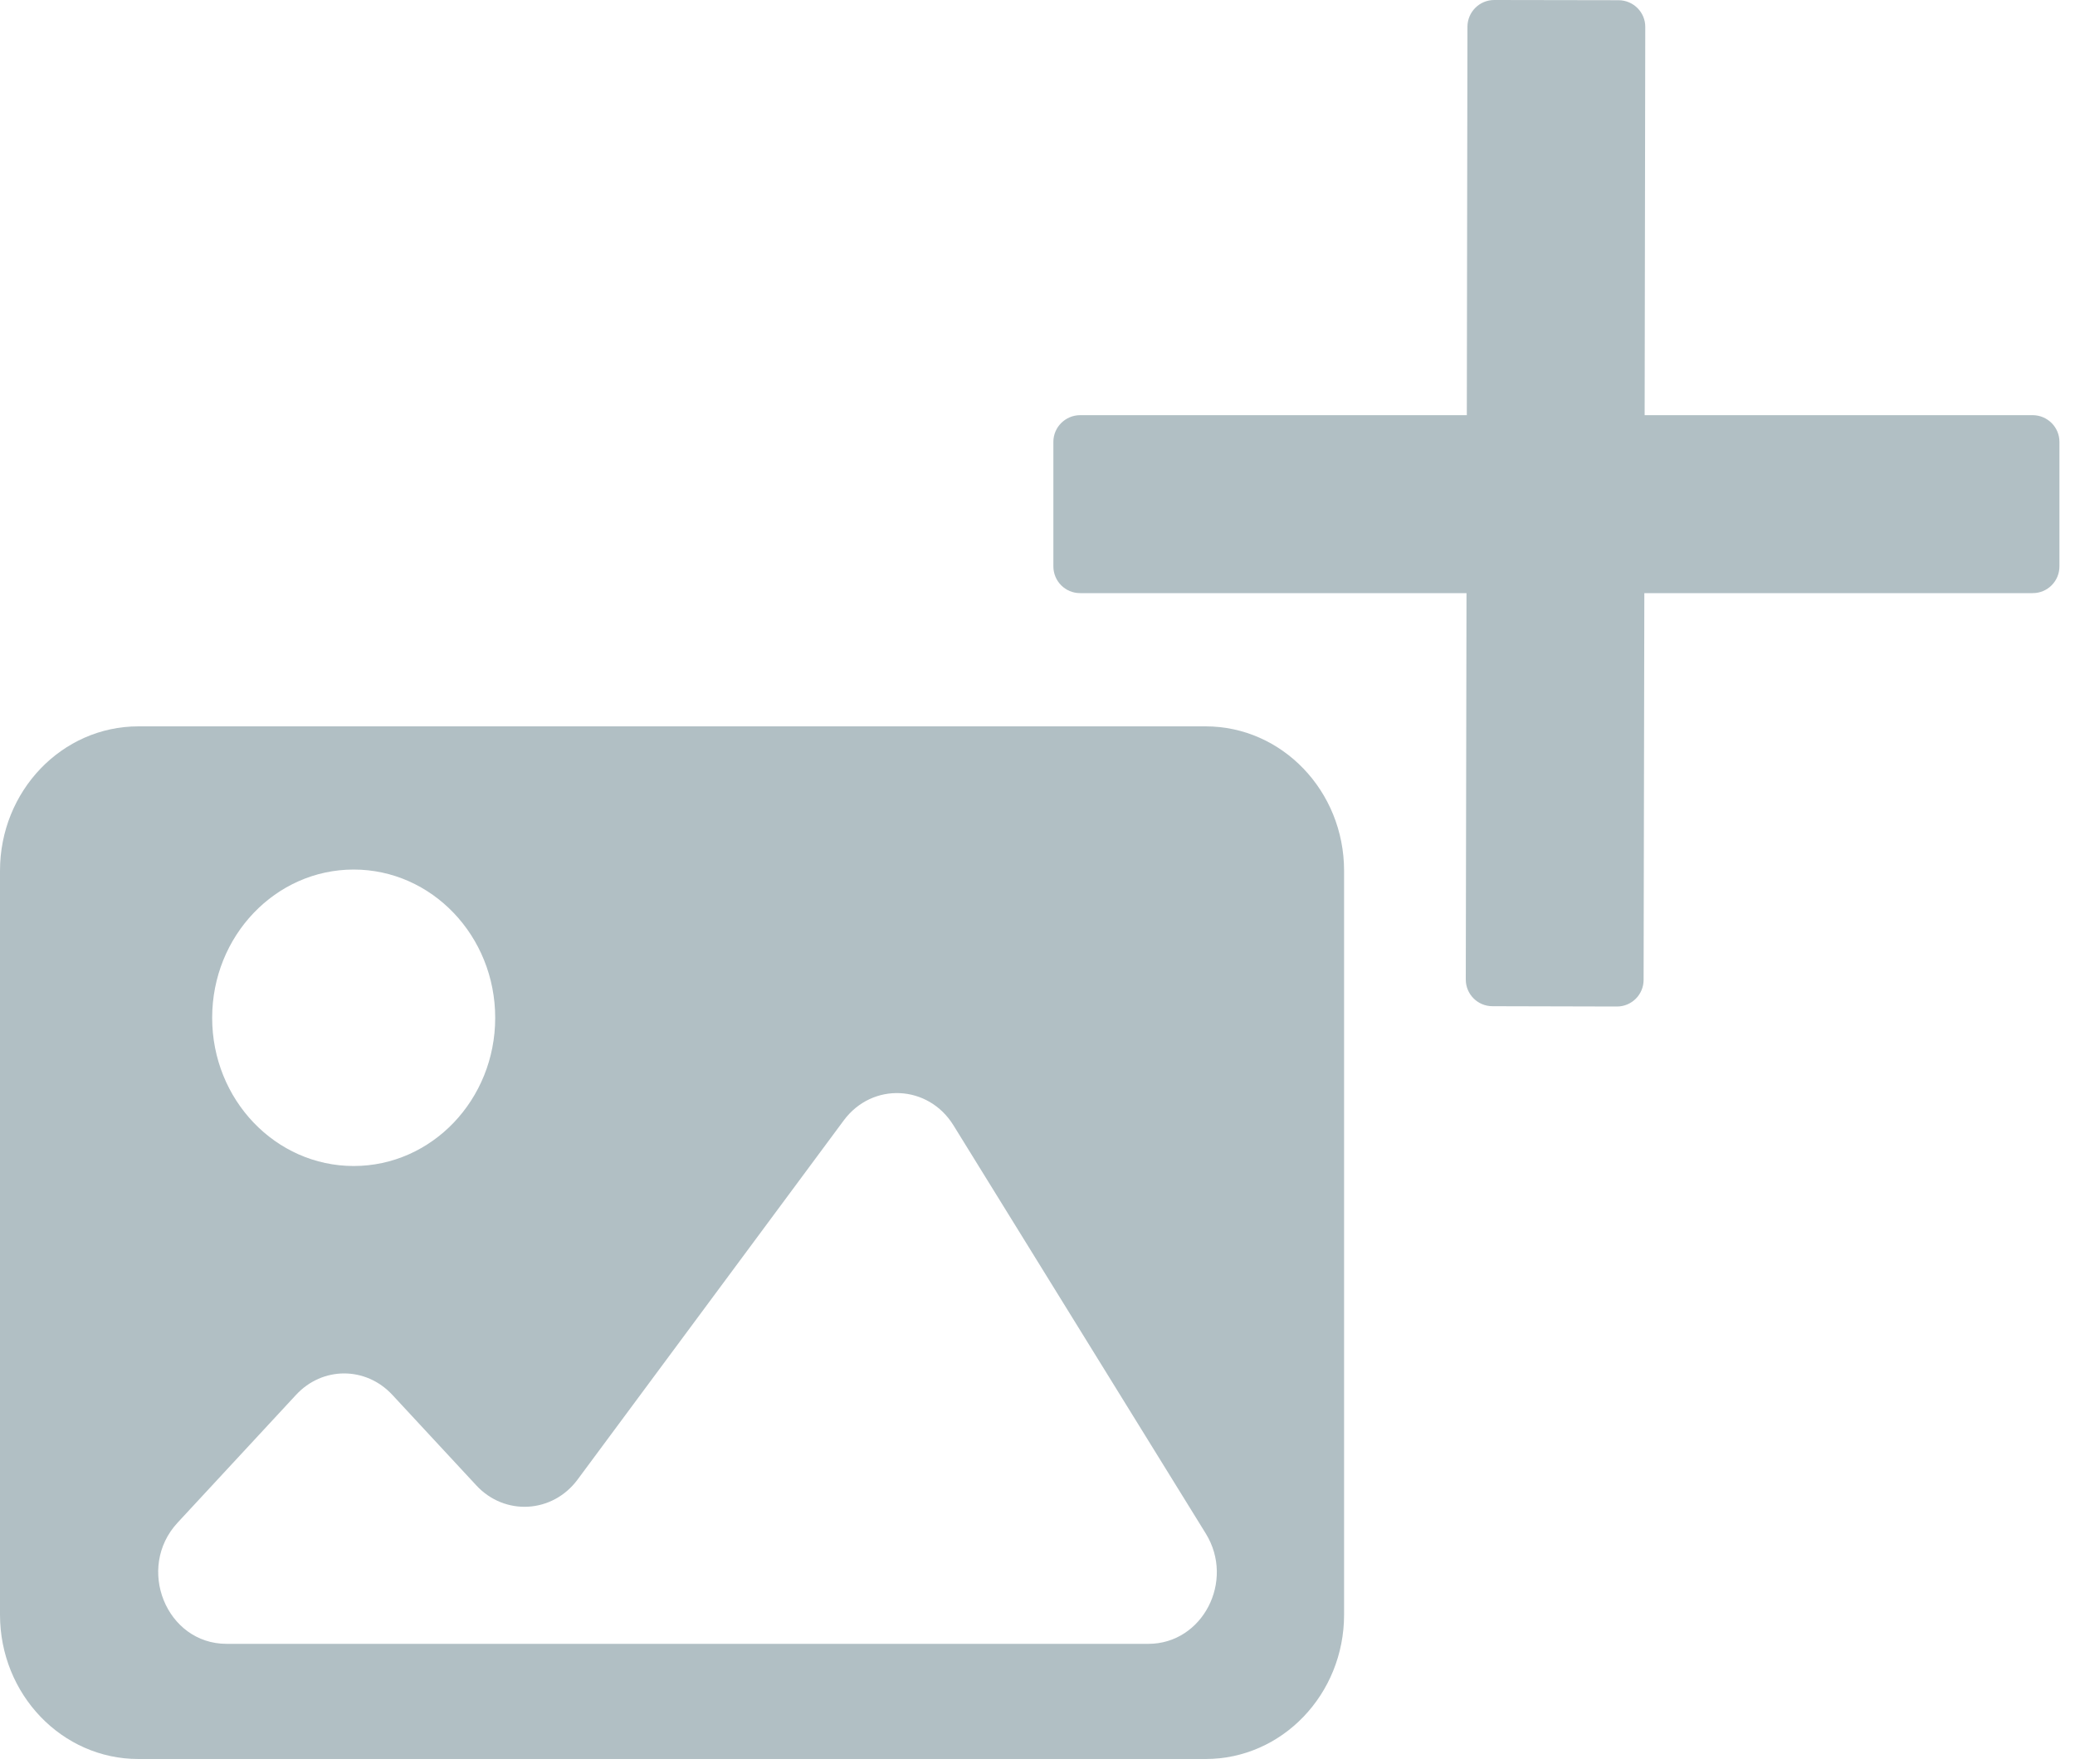 <svg viewBox="0 0 20 17" version="1.1" xmlns="http://www.w3.org/2000/svg">
    <path fill="#B1BFC4" d="M11.62,7 L1.334,7 C0.597,7 0,7.623 0,8.392 L0,15.561 C0,16.329 0.597,16.952 1.334,16.952 L11.62,16.952 C12.357,16.952 12.955,16.329 12.955,15.561 L12.955,8.392 C12.955,7.623 12.357,7 11.62,7 L11.62,7 Z M3.409,8.38 C4.162,8.38 4.773,9.02 4.773,9.809 C4.773,10.598 4.162,11.237 3.409,11.237 C2.656,11.237 2.045,10.598 2.045,9.809 C2.045,9.02 2.656,8.38 3.409,8.38 L3.409,8.38 Z M11.069,15.842 L2.184,15.842 C1.602,15.842 1.307,15.11 1.712,14.674 L2.853,13.443 C3.108,13.167 3.526,13.167 3.782,13.443 L4.591,14.315 C4.865,14.611 5.325,14.585 5.567,14.259 L8.133,10.797 C8.408,10.427 8.947,10.452 9.19,10.845 L11.622,14.779 C11.905,15.237 11.591,15.842 11.069,15.842 Z M19.593,5.716 C19.735,5.716 19.85,5.601 19.85,5.458 L19.85,4.258 C19.85,4.117 19.735,4.002 19.593,4.001 L15.852,4.001 L15.858,0.26 C15.859,0.118 15.743,0.003 15.602,0.002 L14.402,1.060076e-06 C14.26,-0 14.145,0.115 14.144,0.257 L14.138,4.001 L10.41,4.001 C10.268,4.002 10.153,4.117 10.153,4.258 L10.153,5.458 C10.153,5.601 10.268,5.716 10.41,5.716 L14.135,5.716 L14.128,9.44 C14.128,9.582 14.243,9.697 14.385,9.697 L15.585,9.7 C15.727,9.7 15.842,9.585 15.842,9.443 L15.849,5.716 L19.593,5.716 Z"></path>
</svg>
